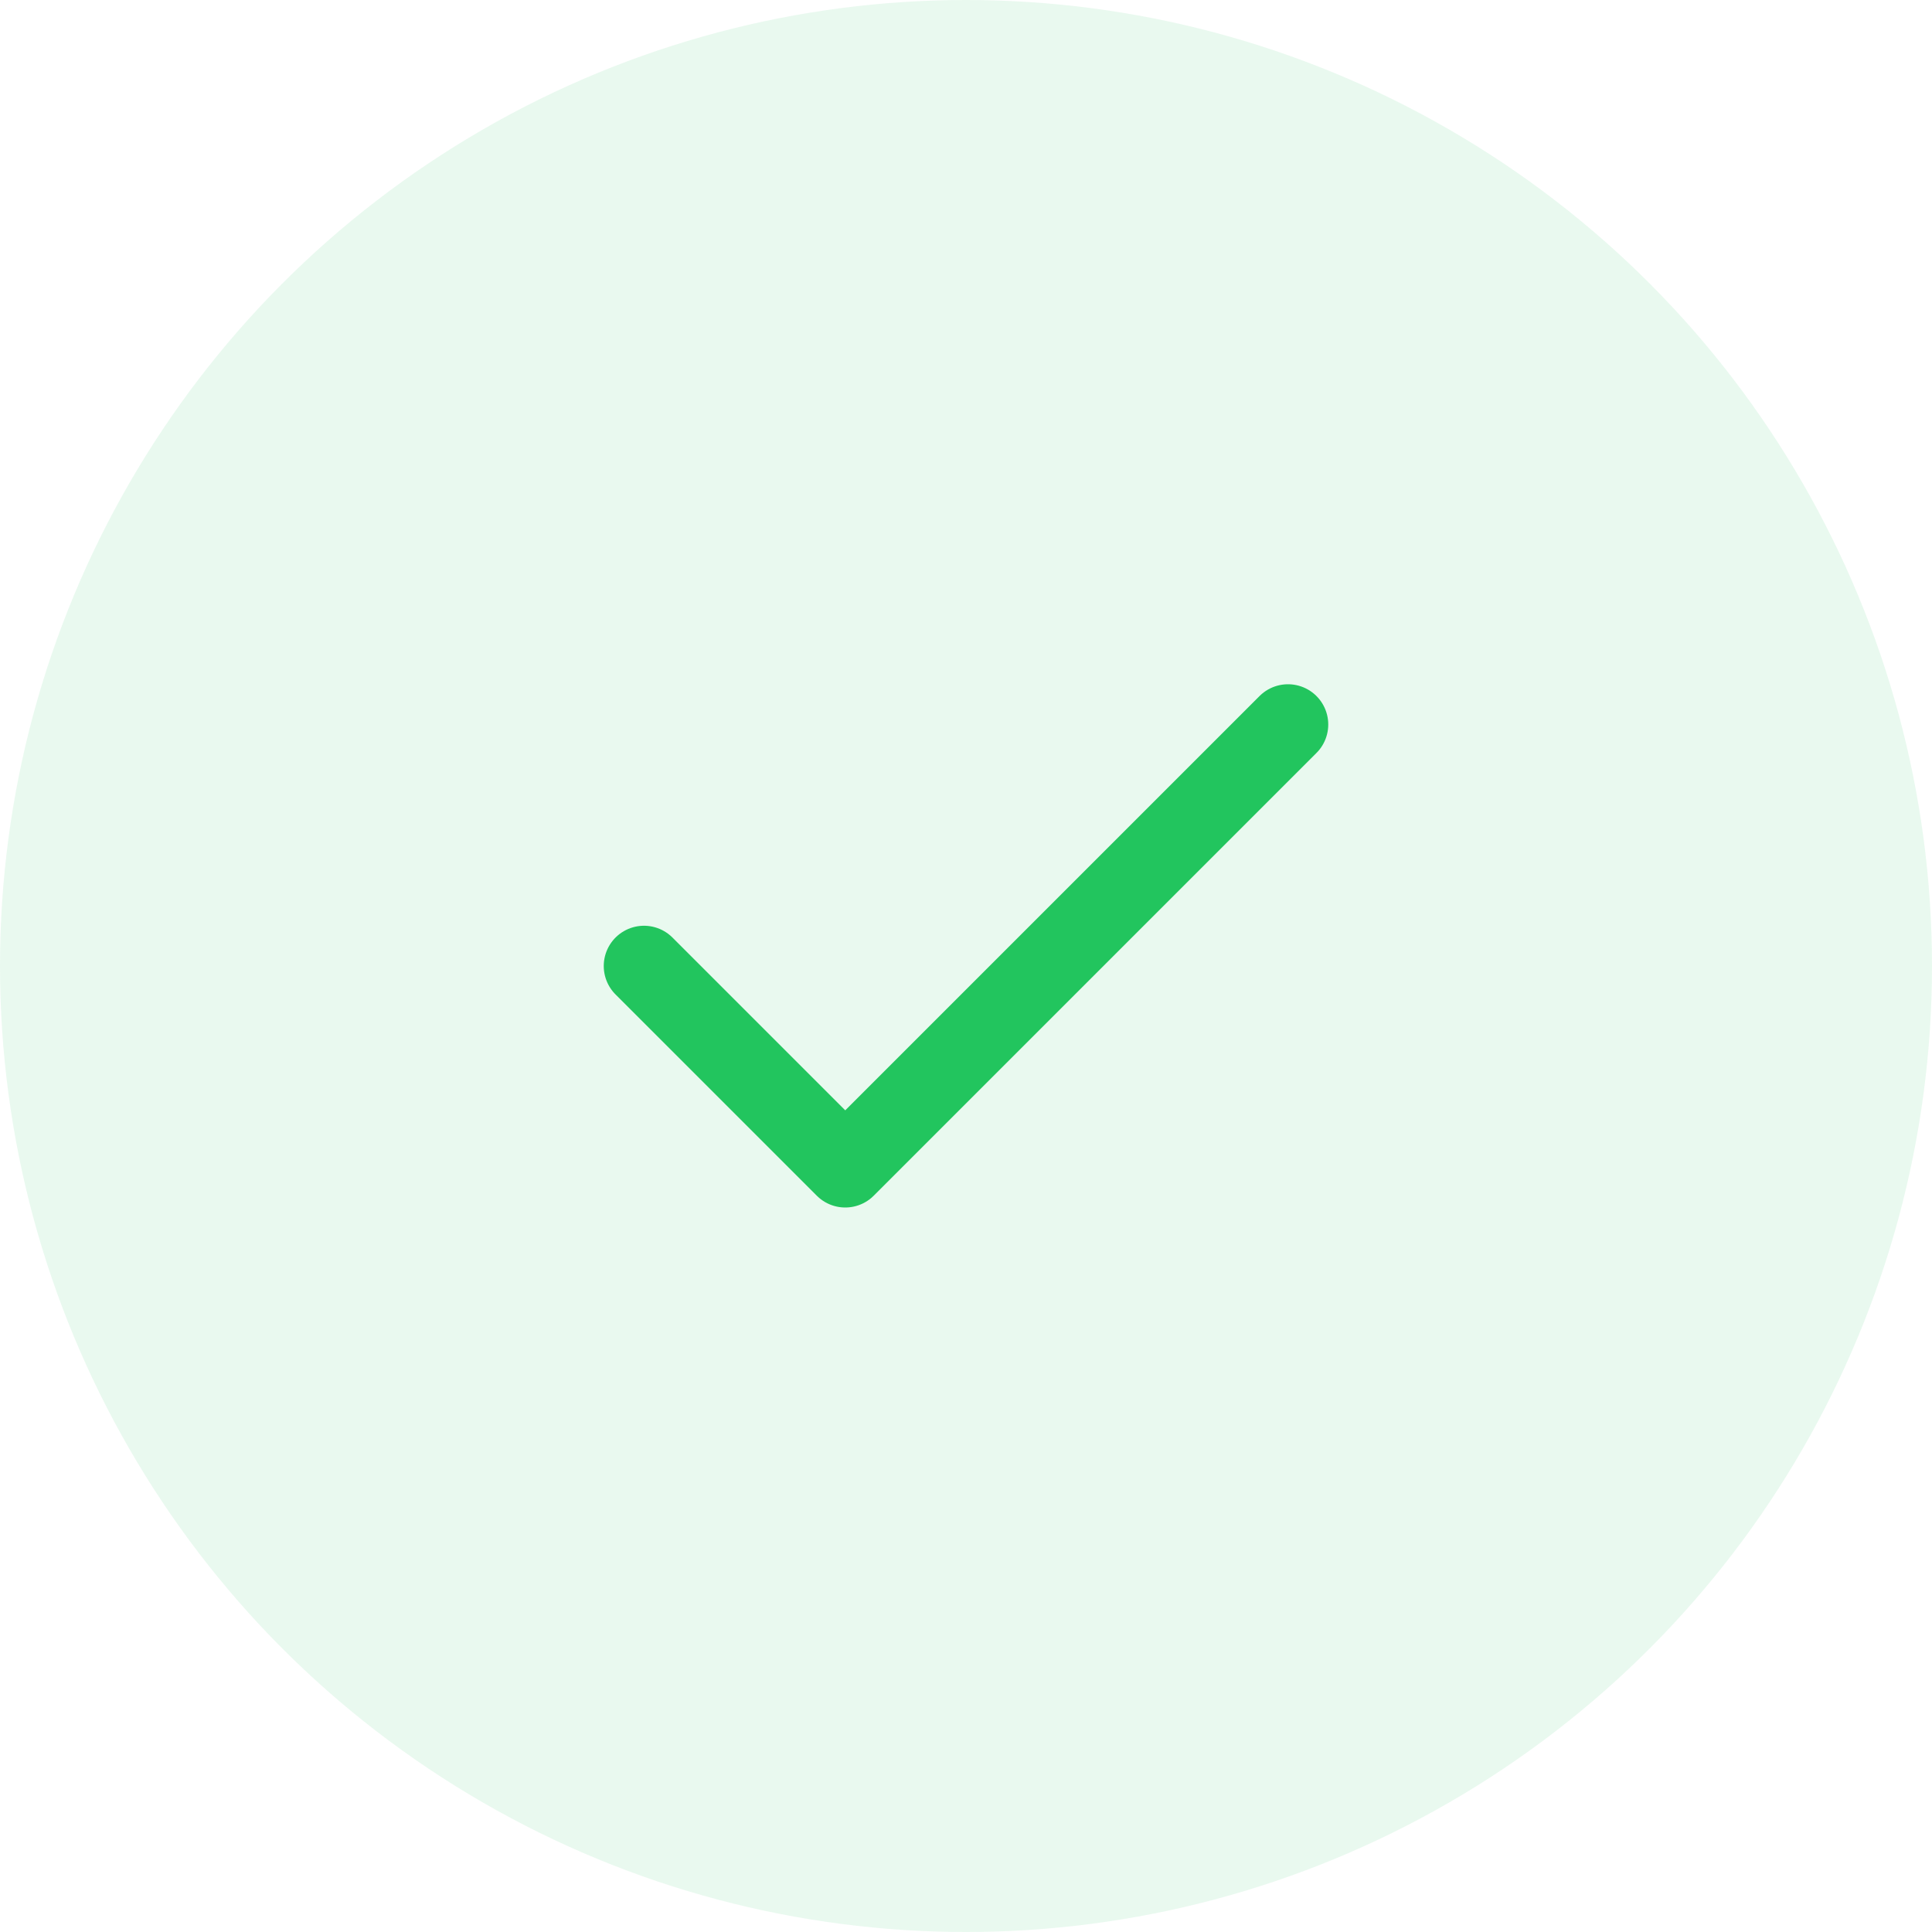 <svg width="48" height="48" viewBox="0 0 48 48" fill="none" xmlns="http://www.w3.org/2000/svg">
  <circle cx="24" cy="24" r="24" fill="#22C55E" fill-opacity="0.1"/>
  <path d="M32 18L21 29L16 24" stroke="#22C55E" stroke-width="2" stroke-linecap="round" stroke-linejoin="round"/>
</svg> 